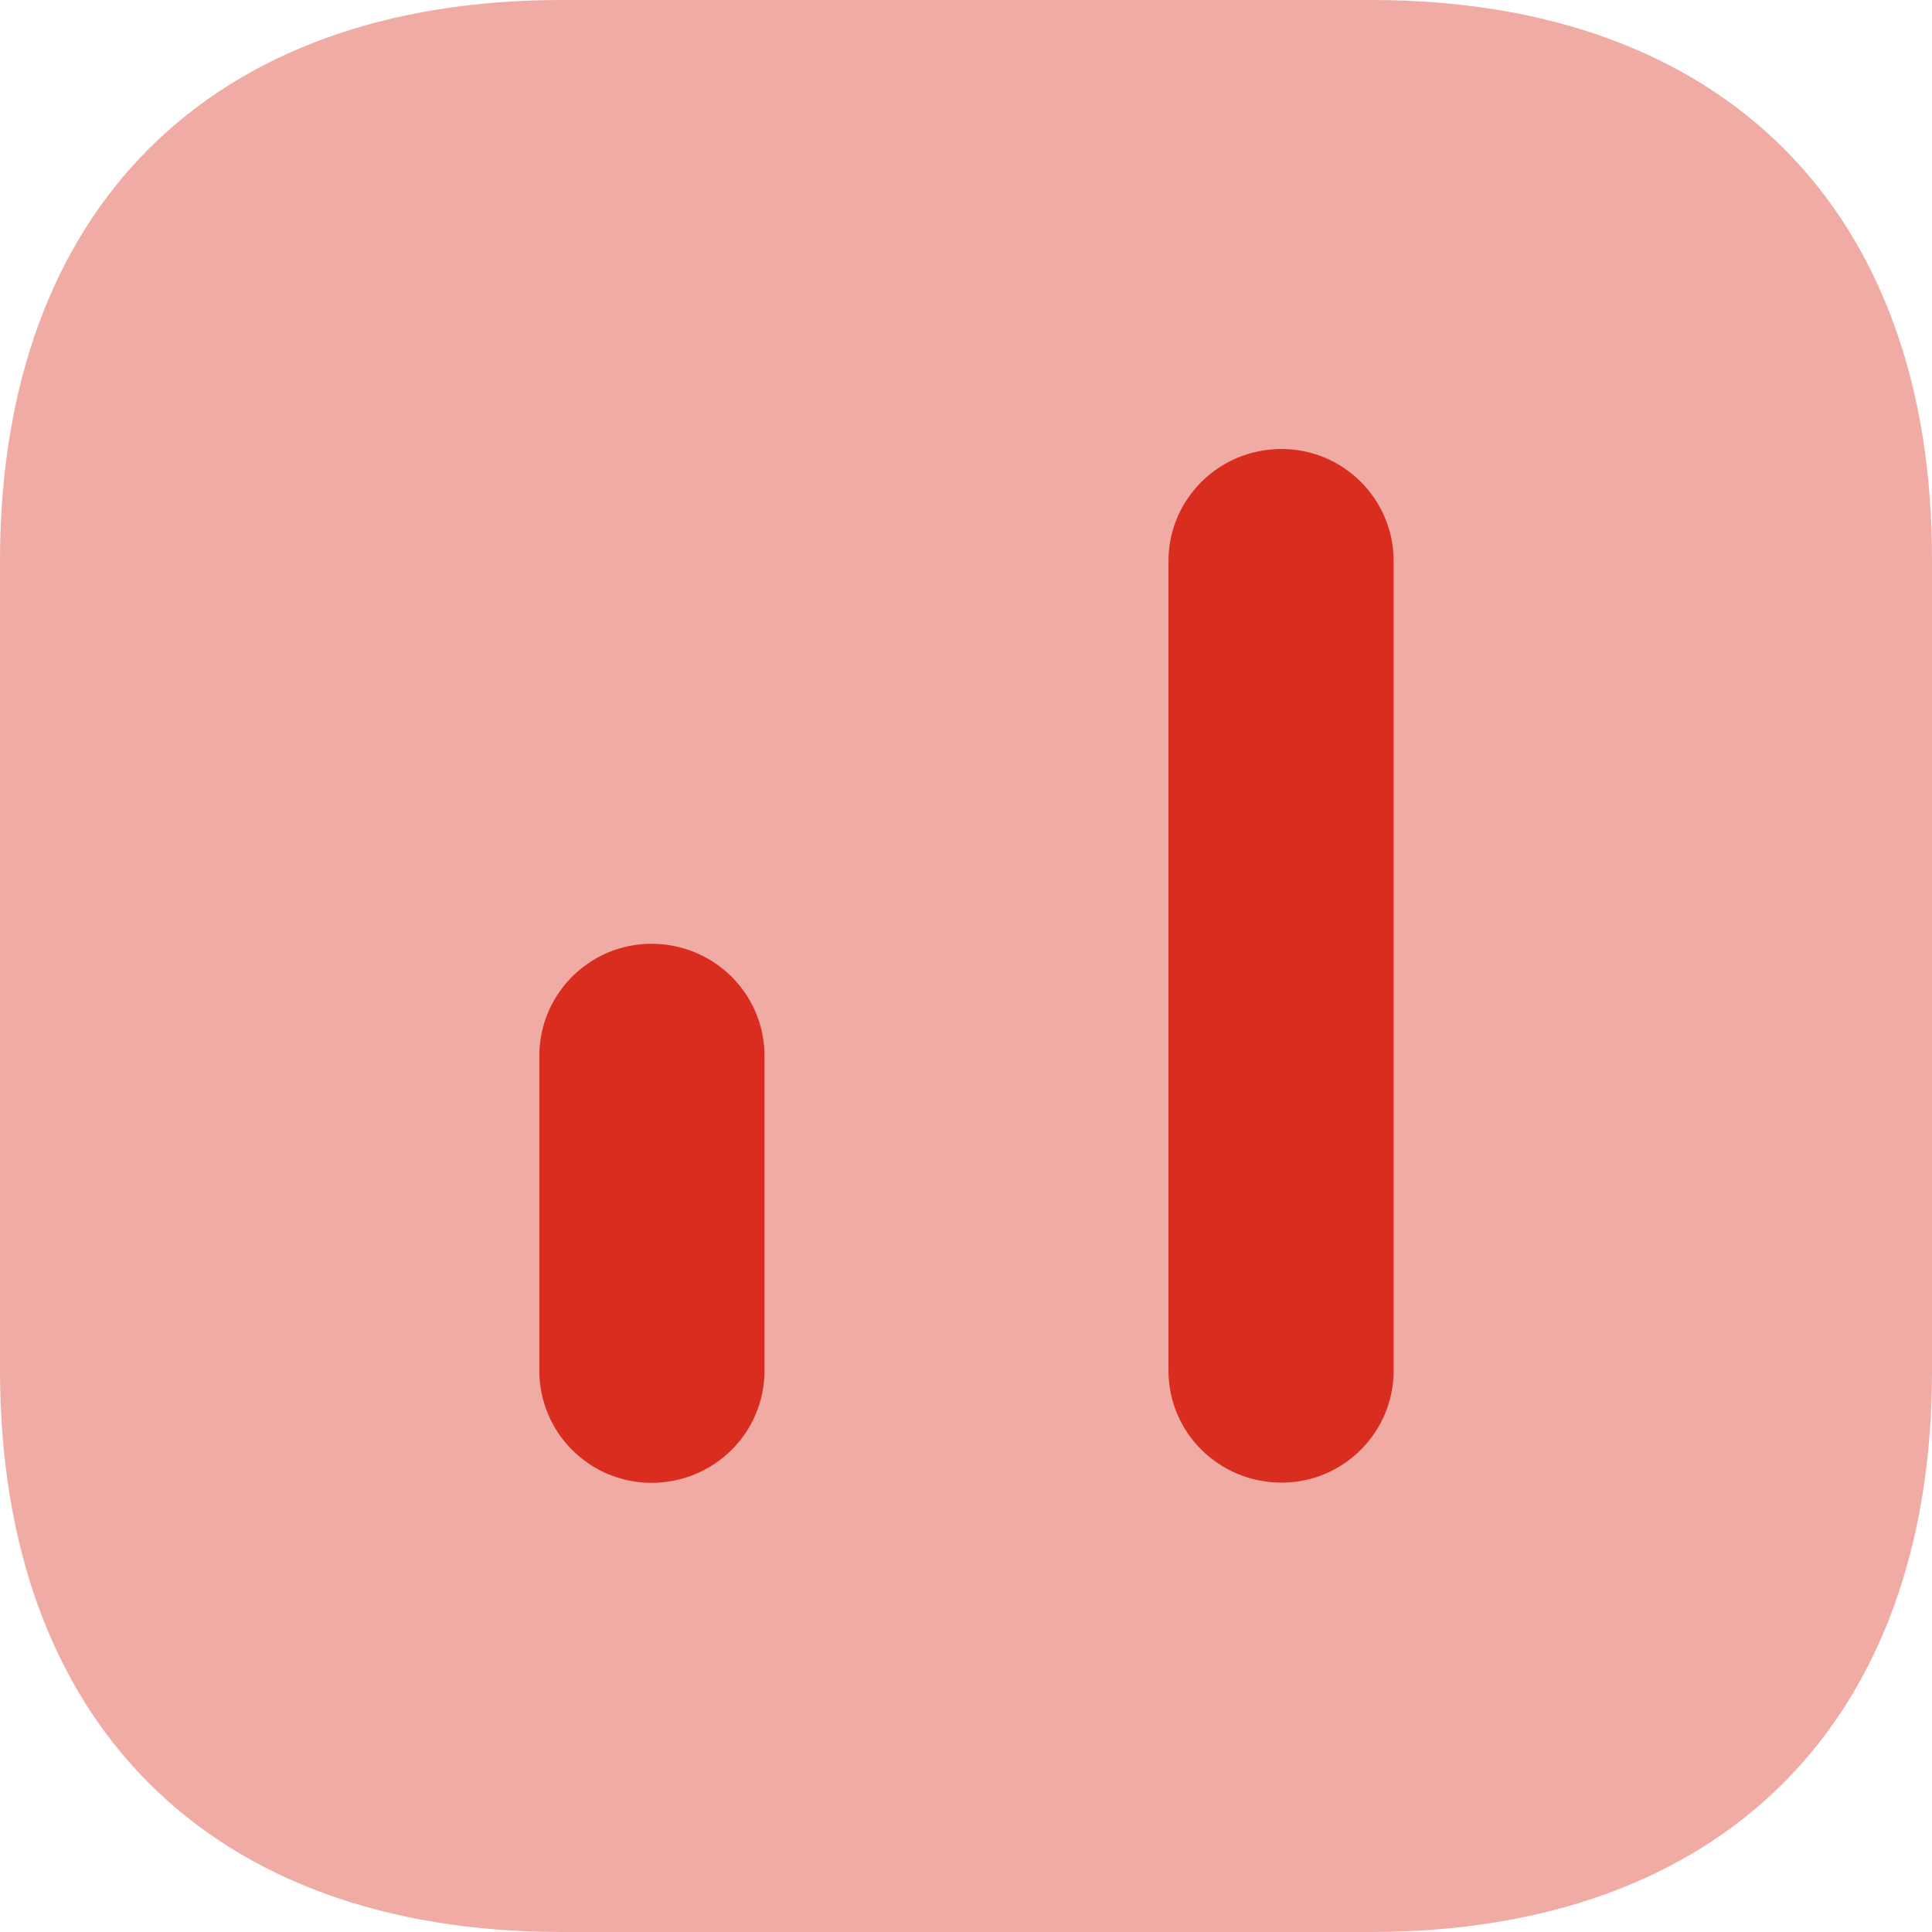 <svg width="20" height="20" viewBox="0 0 20 20" fill="none" xmlns="http://www.w3.org/2000/svg">
<g id="Group 288">
<path id="Vector" opacity="0.4" d="M14.197 0H5.813C2.171 0 0 2.17 0 5.81V14.18C0 17.83 2.171 20 5.813 20H14.187C17.829 20 20 17.83 20 14.19V5.81C20.01 2.17 17.839 0 14.197 0Z" fill="#D92D20"/>
<path id="Vector_2" d="M14.427 5.808V14.188C14.427 14.828 13.907 15.348 13.267 15.348C12.616 15.348 12.096 14.828 12.096 14.188V5.808C12.096 5.168 12.616 4.648 13.267 4.648C13.907 4.648 14.427 5.168 14.427 5.808ZM7.914 10.93V14.19C7.914 14.83 7.394 15.35 6.743 15.35C6.103 15.35 5.583 14.83 5.583 14.19V10.93C5.583 10.29 6.103 9.77 6.743 9.77C7.394 9.77 7.914 10.29 7.914 10.93Z" fill="#D92D20"/>
</g>
</svg>
